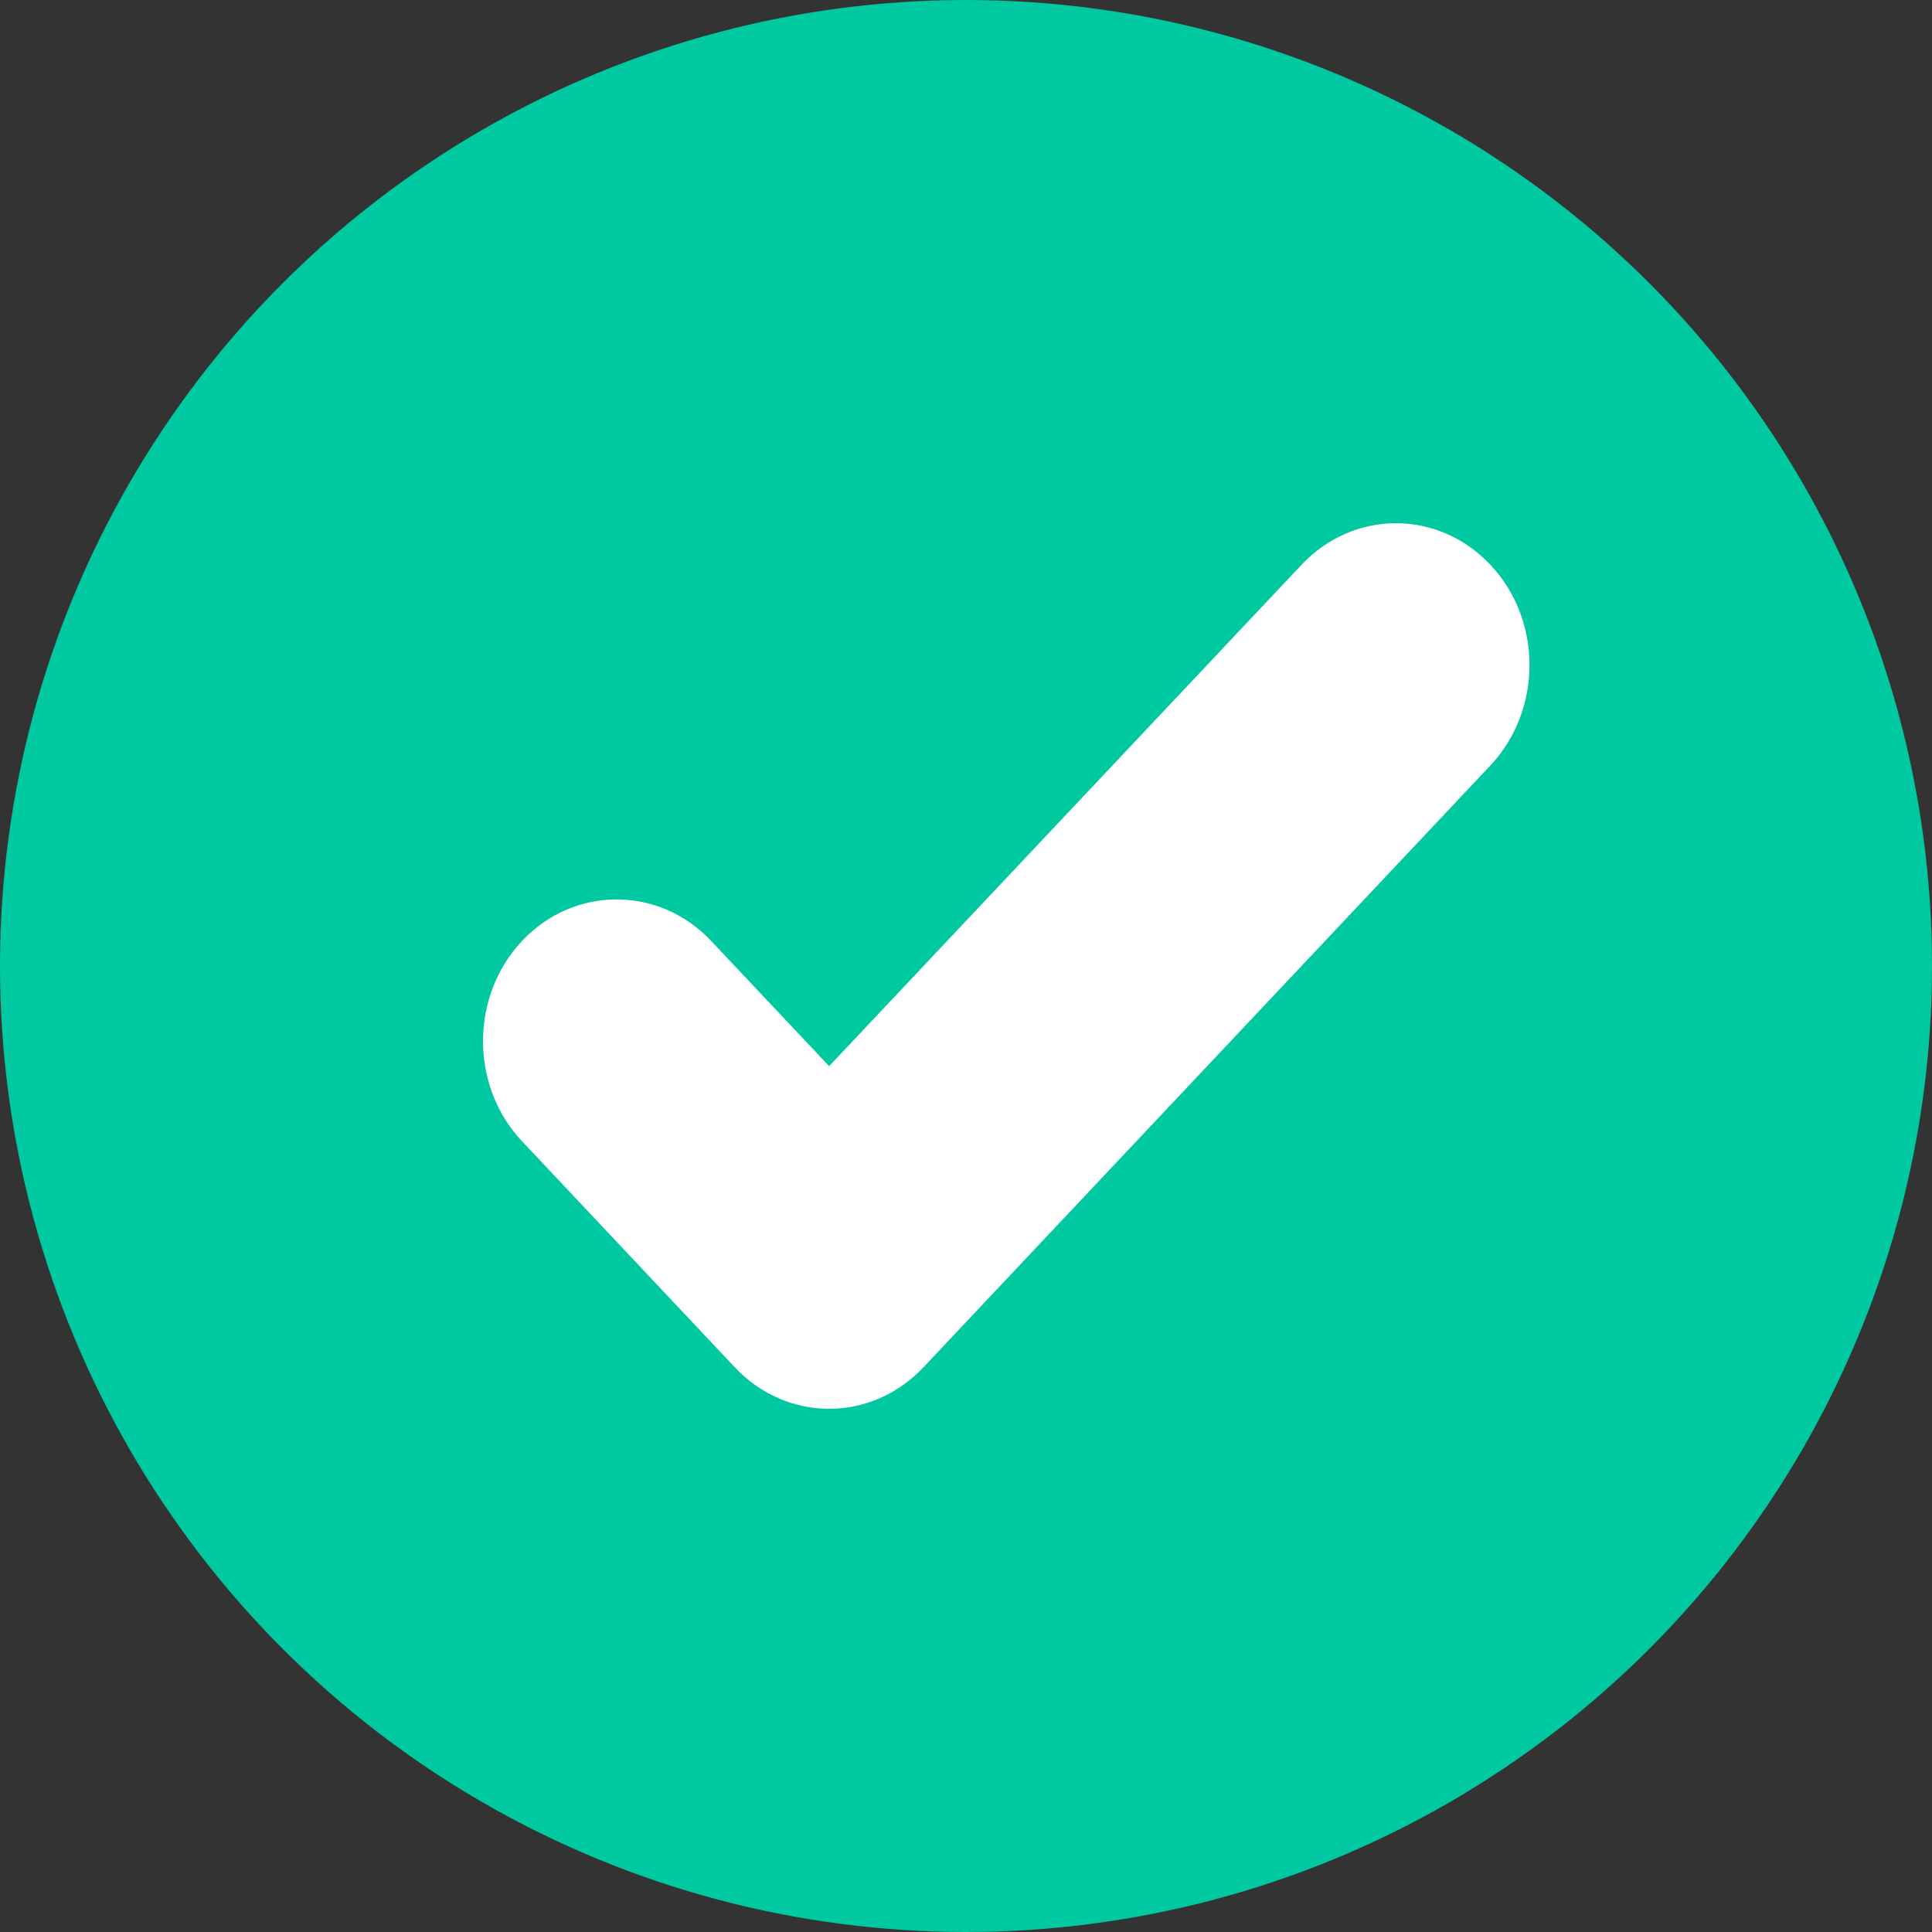 <svg width="56" height="56" viewBox="0 0 56 56" xmlns="http://www.w3.org/2000/svg">
  <rect x="0" y="0" width="56" height="56" fill="#333333" stroke="none"/>
  <title>
    complete-tick
  </title>
  <g fill="none" fill-rule="evenodd">
    <circle fill="#00C8A0" cx="28" cy="28" r="28"/>
    <path d="M37.723 16.373l-13.69 14.53-3.423-3.633c-1.512-1.6-3.964-1.6-5.476 0-1.512 1.608-1.512 4.214 0 5.813l6.16 6.544c1.513 1.61 3.964 1.61 5.477 0l16.43-17.44c1.51-1.61 1.51-4.215 0-5.814-1.513-1.61-3.964-1.61-5.477 0z" fill="#FFF"/>
  </g>
</svg>
